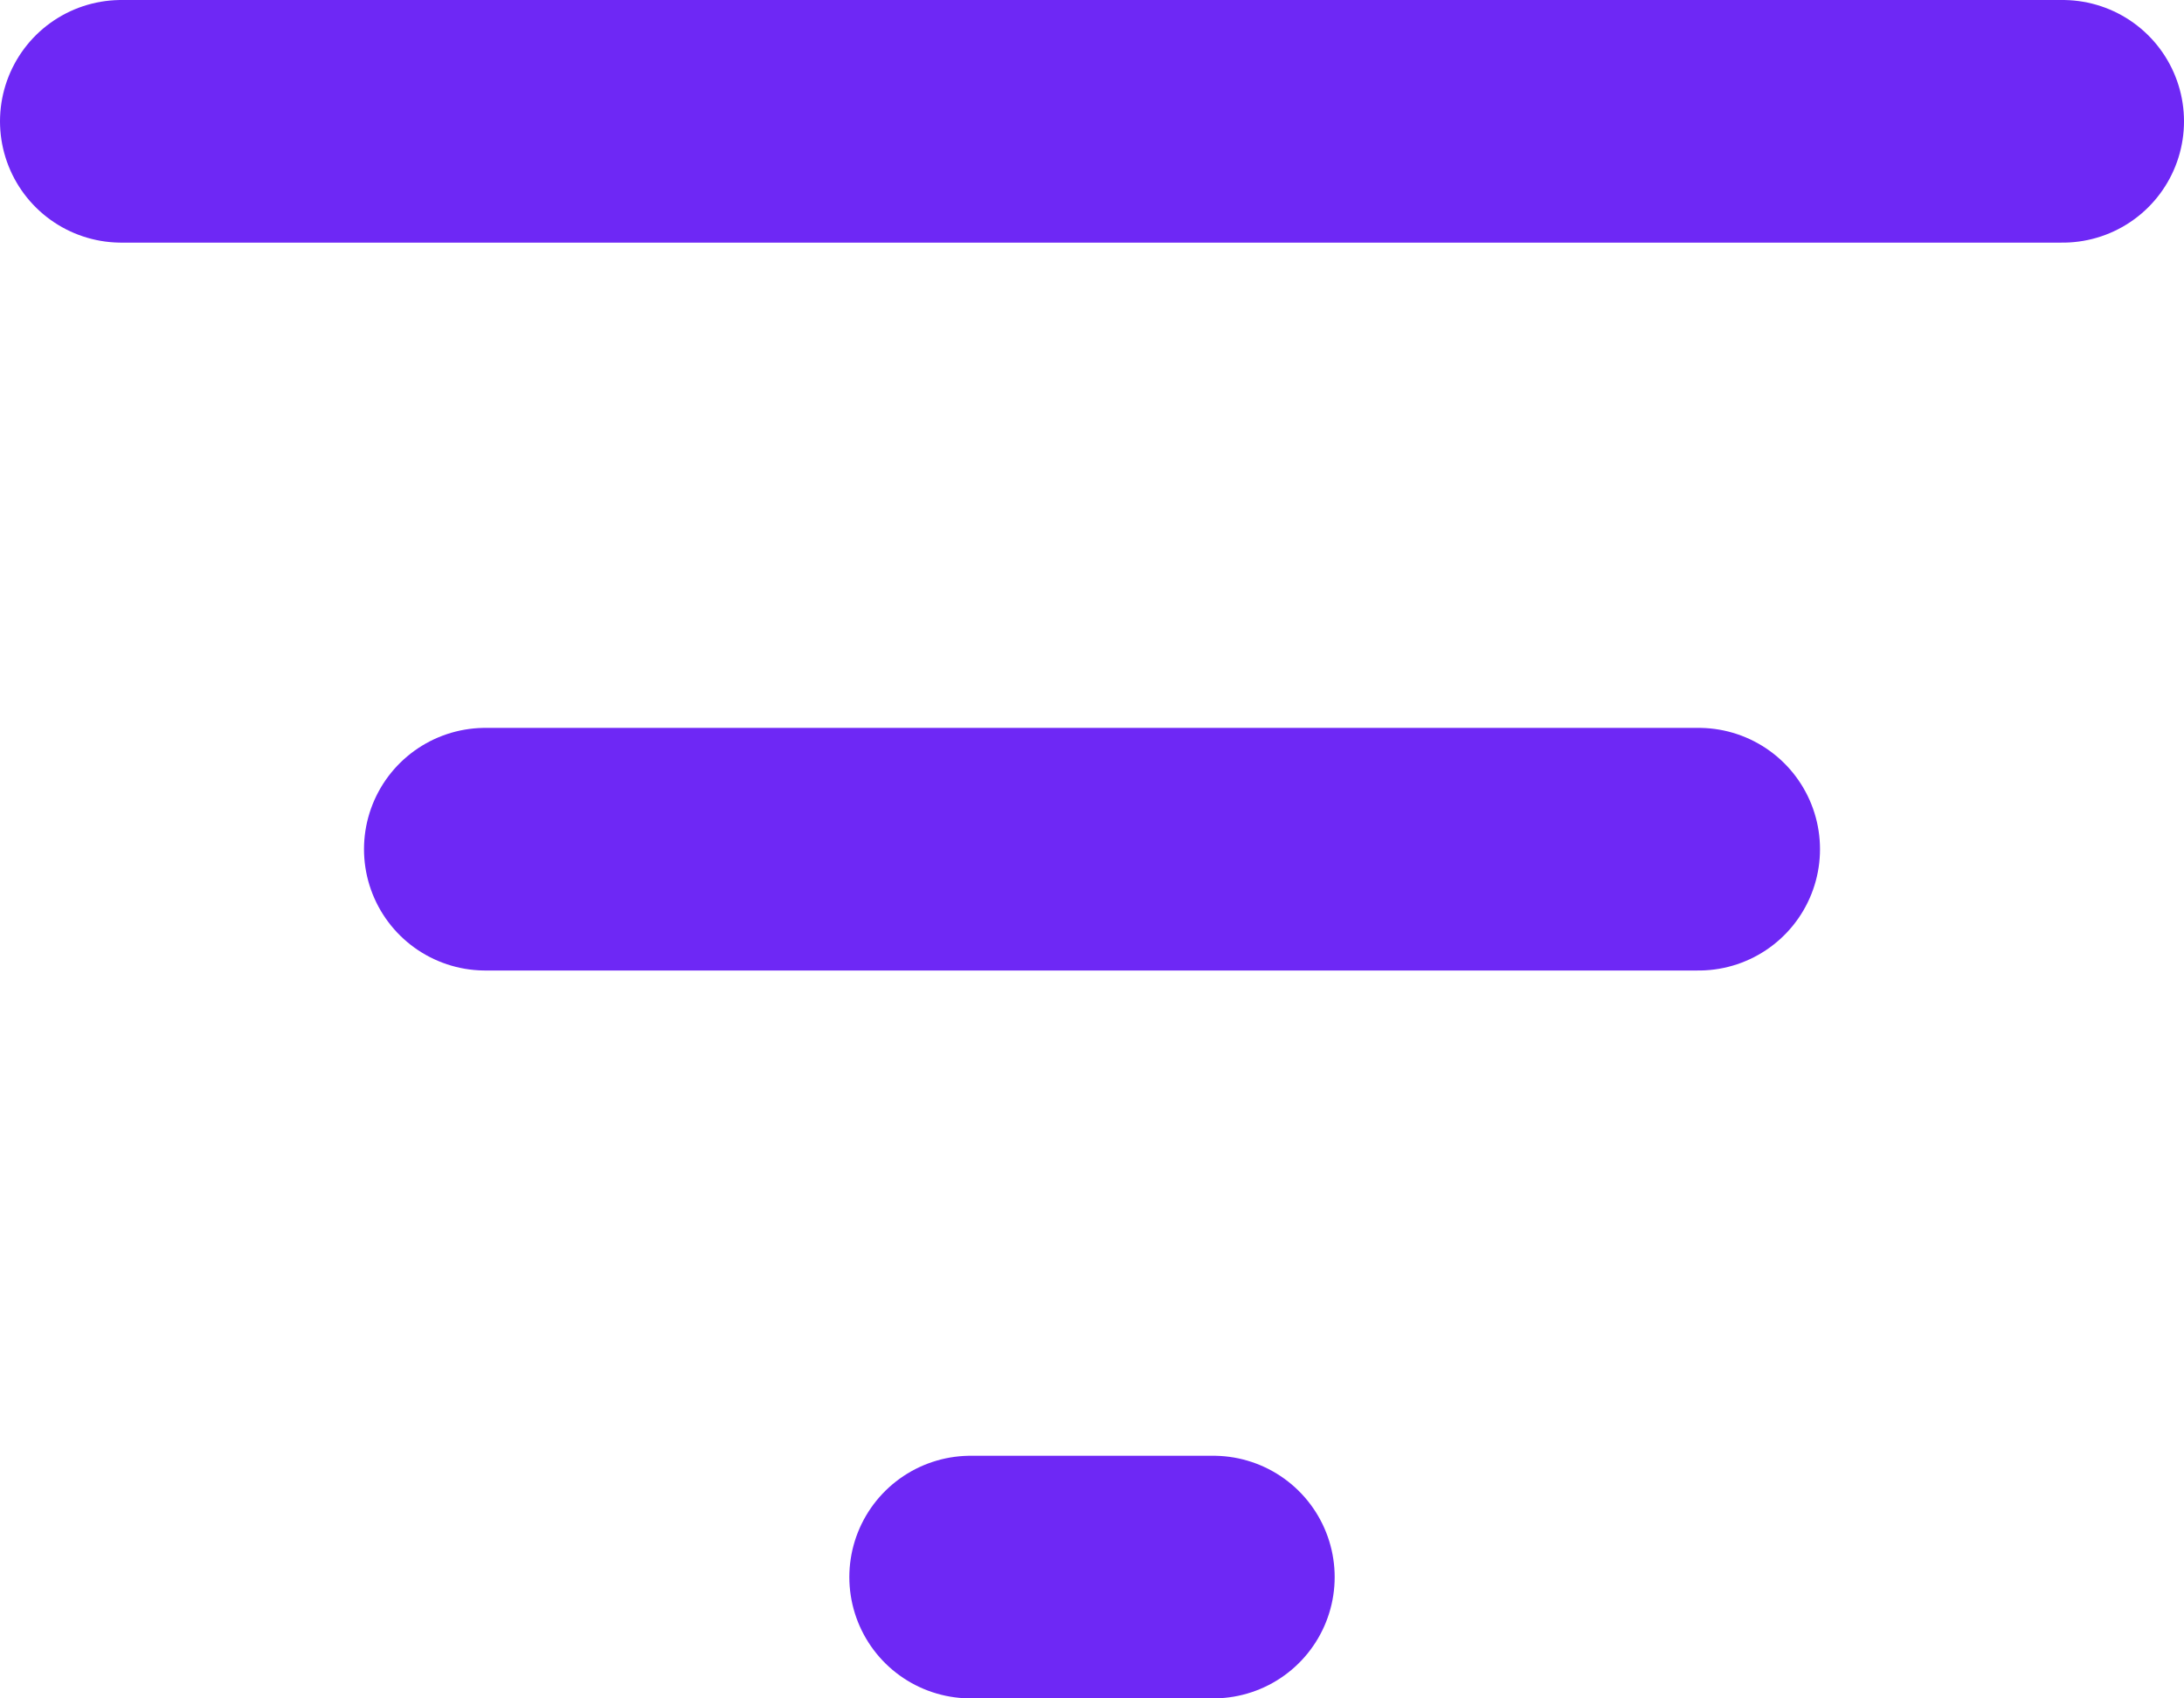 <svg width="18" height="14" viewBox="0 0 18 14" fill="none" xmlns="http://www.w3.org/2000/svg">
<path d="M1 1H17M4 7H14M8 13H10" stroke="#6E28F5" stroke-width="2" stroke-linecap="round" stroke-linejoin="round"/>
</svg>
